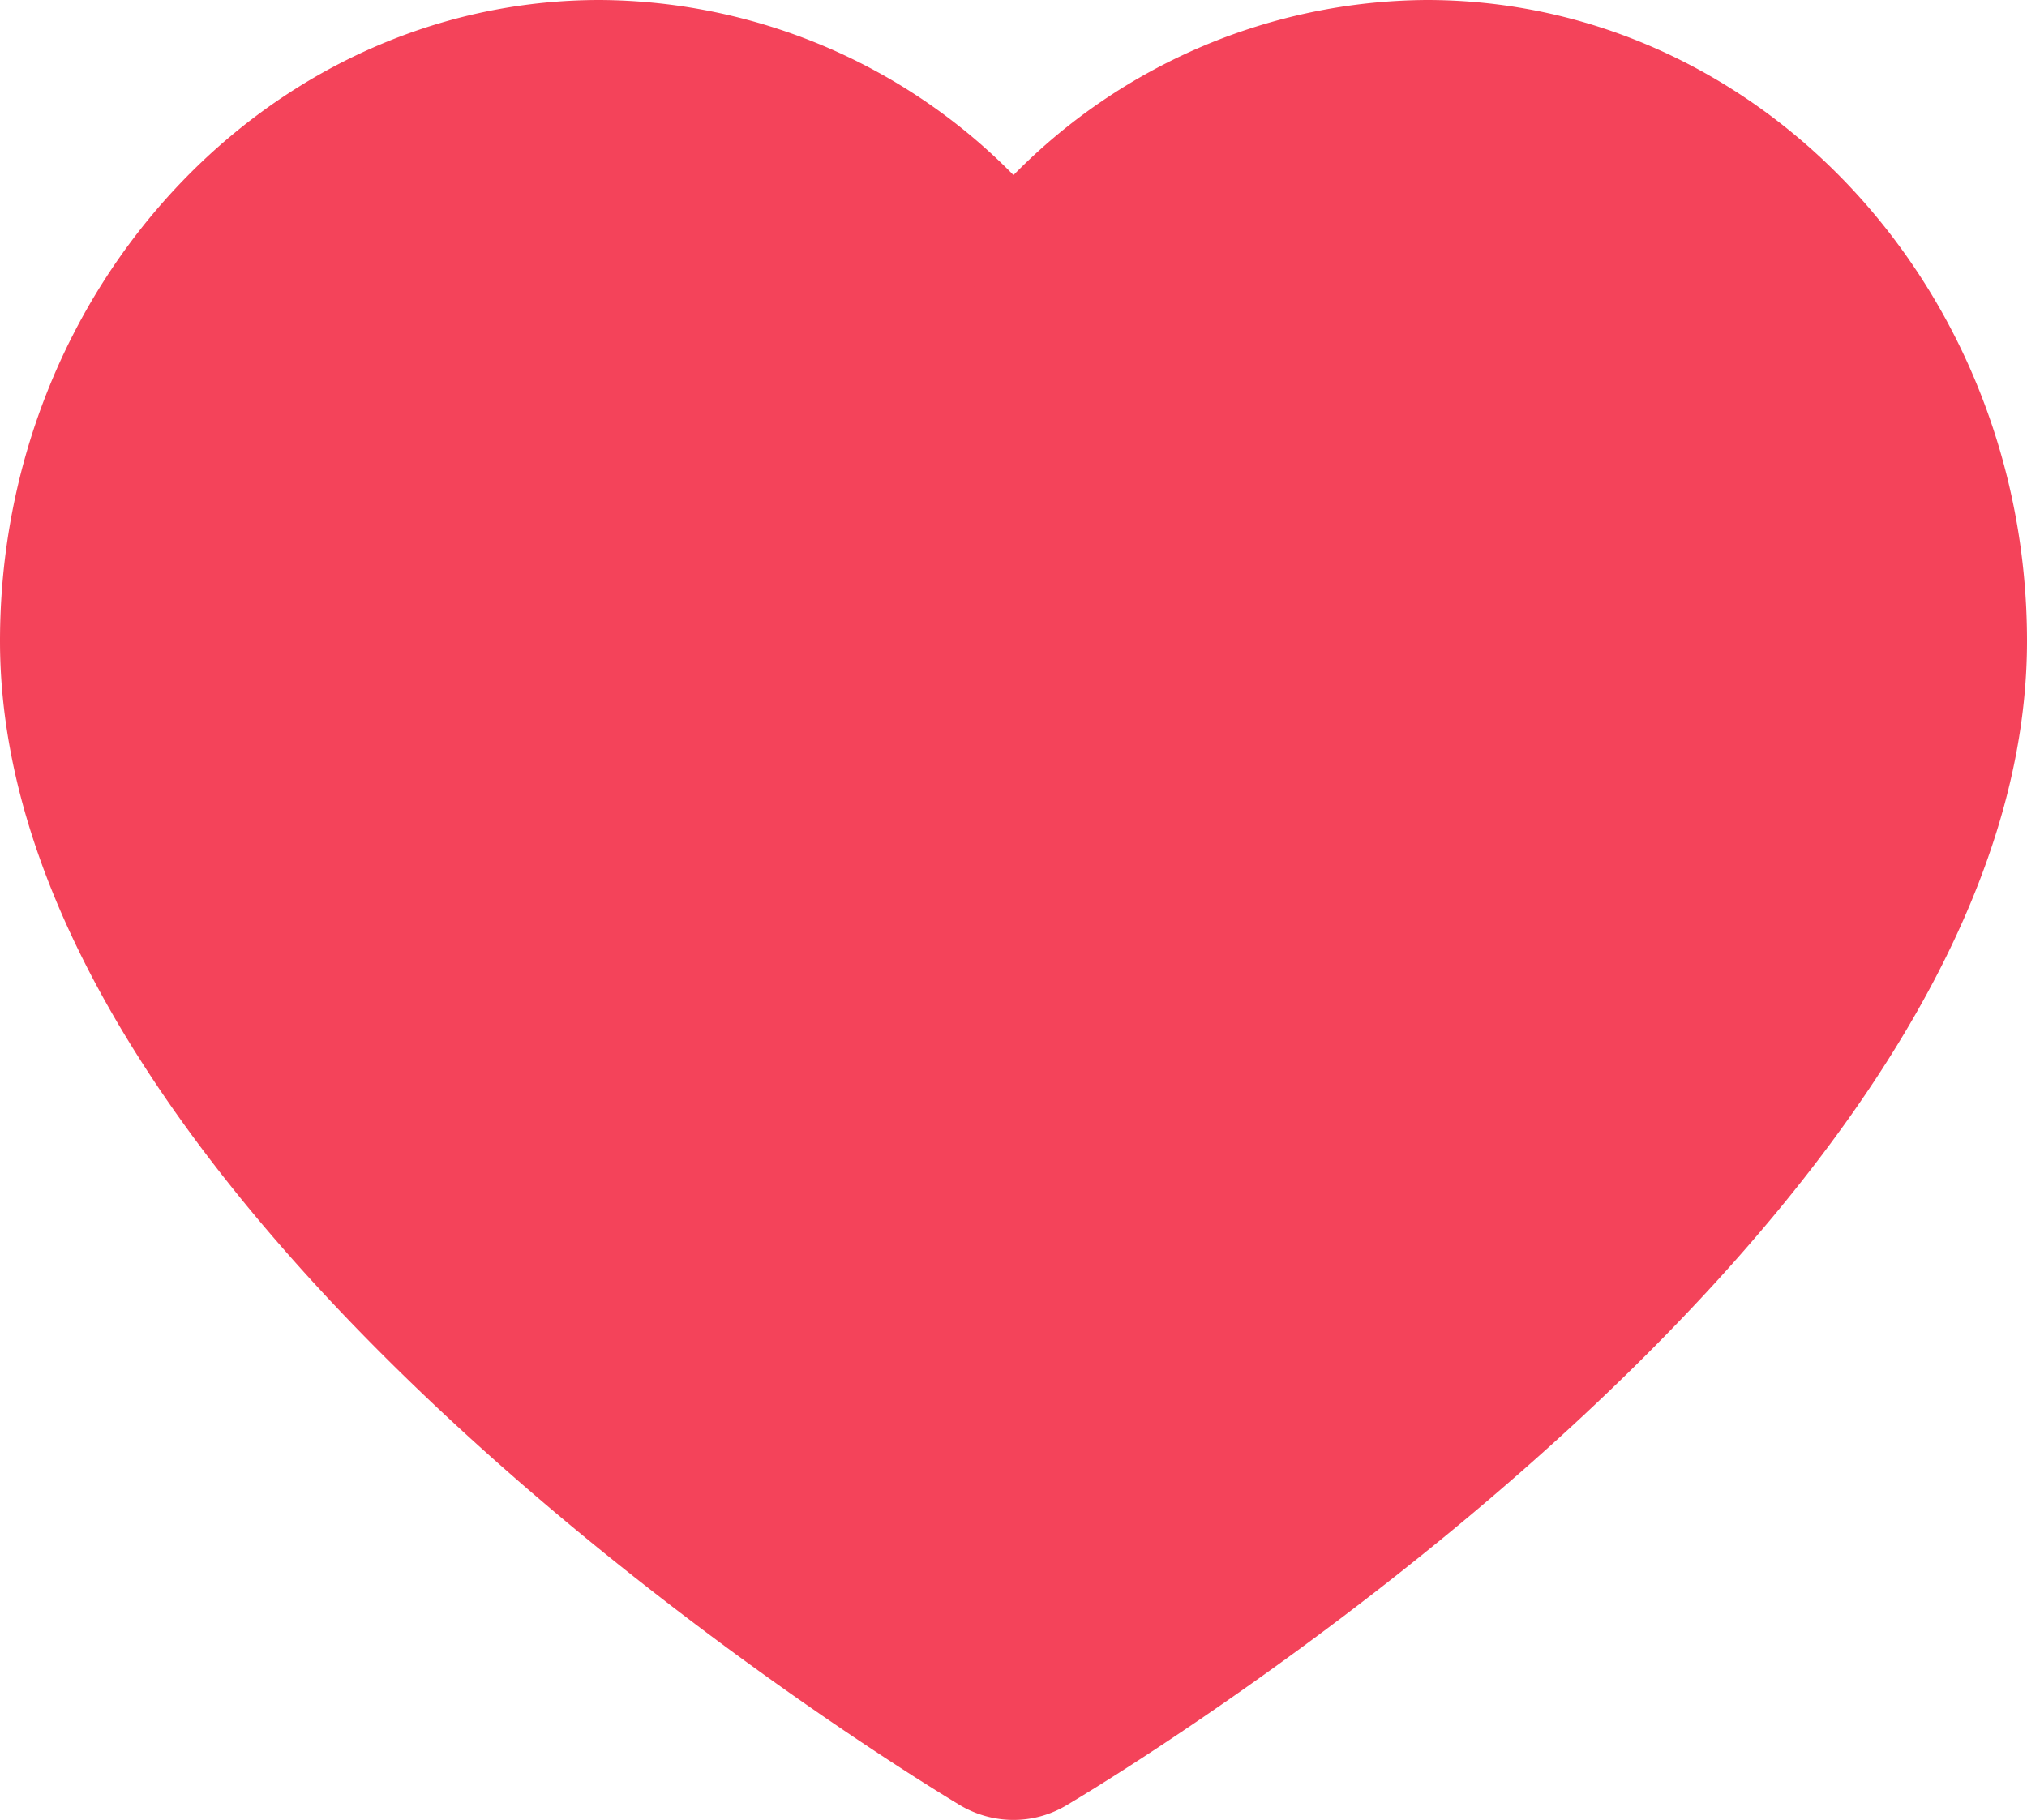 <svg xmlns="http://www.w3.org/2000/svg" viewBox="0 0 58.8 52.8"><defs><style>.cls-1{fill:#f4435a;}</style></defs><title>like1</title><g id="图层_2" data-name="图层 2"><g id="图层_1-2" data-name="图层 1"><g id="图层_1-2-2" data-name="图层 1-2"><path class="cls-1" d="M29.4,52.8a3.05,3.05,0,0,1-1.54-.42C26.73,51.7,0,35.58,0,18.6,0,8.34,7.81,0,17.4,0a16.94,16.94,0,0,1,12,5.08A16.93,16.93,0,0,1,41.38,0C51,0,58.8,8.34,58.8,18.6c0,17.12-26.74,33.11-27.87,33.78A3,3,0,0,1,29.4,52.8Z"/><path class="cls-1" d="M41.4,3a13.89,13.89,0,0,0-12,7,13.89,13.89,0,0,0-12-7C9.48,3,3,10,3,18.6,3,34.07,29.4,49.8,29.4,49.8S55.8,34.2,55.8,18.6C55.8,10,49.32,3,41.4,3Z"/></g></g></g></svg>